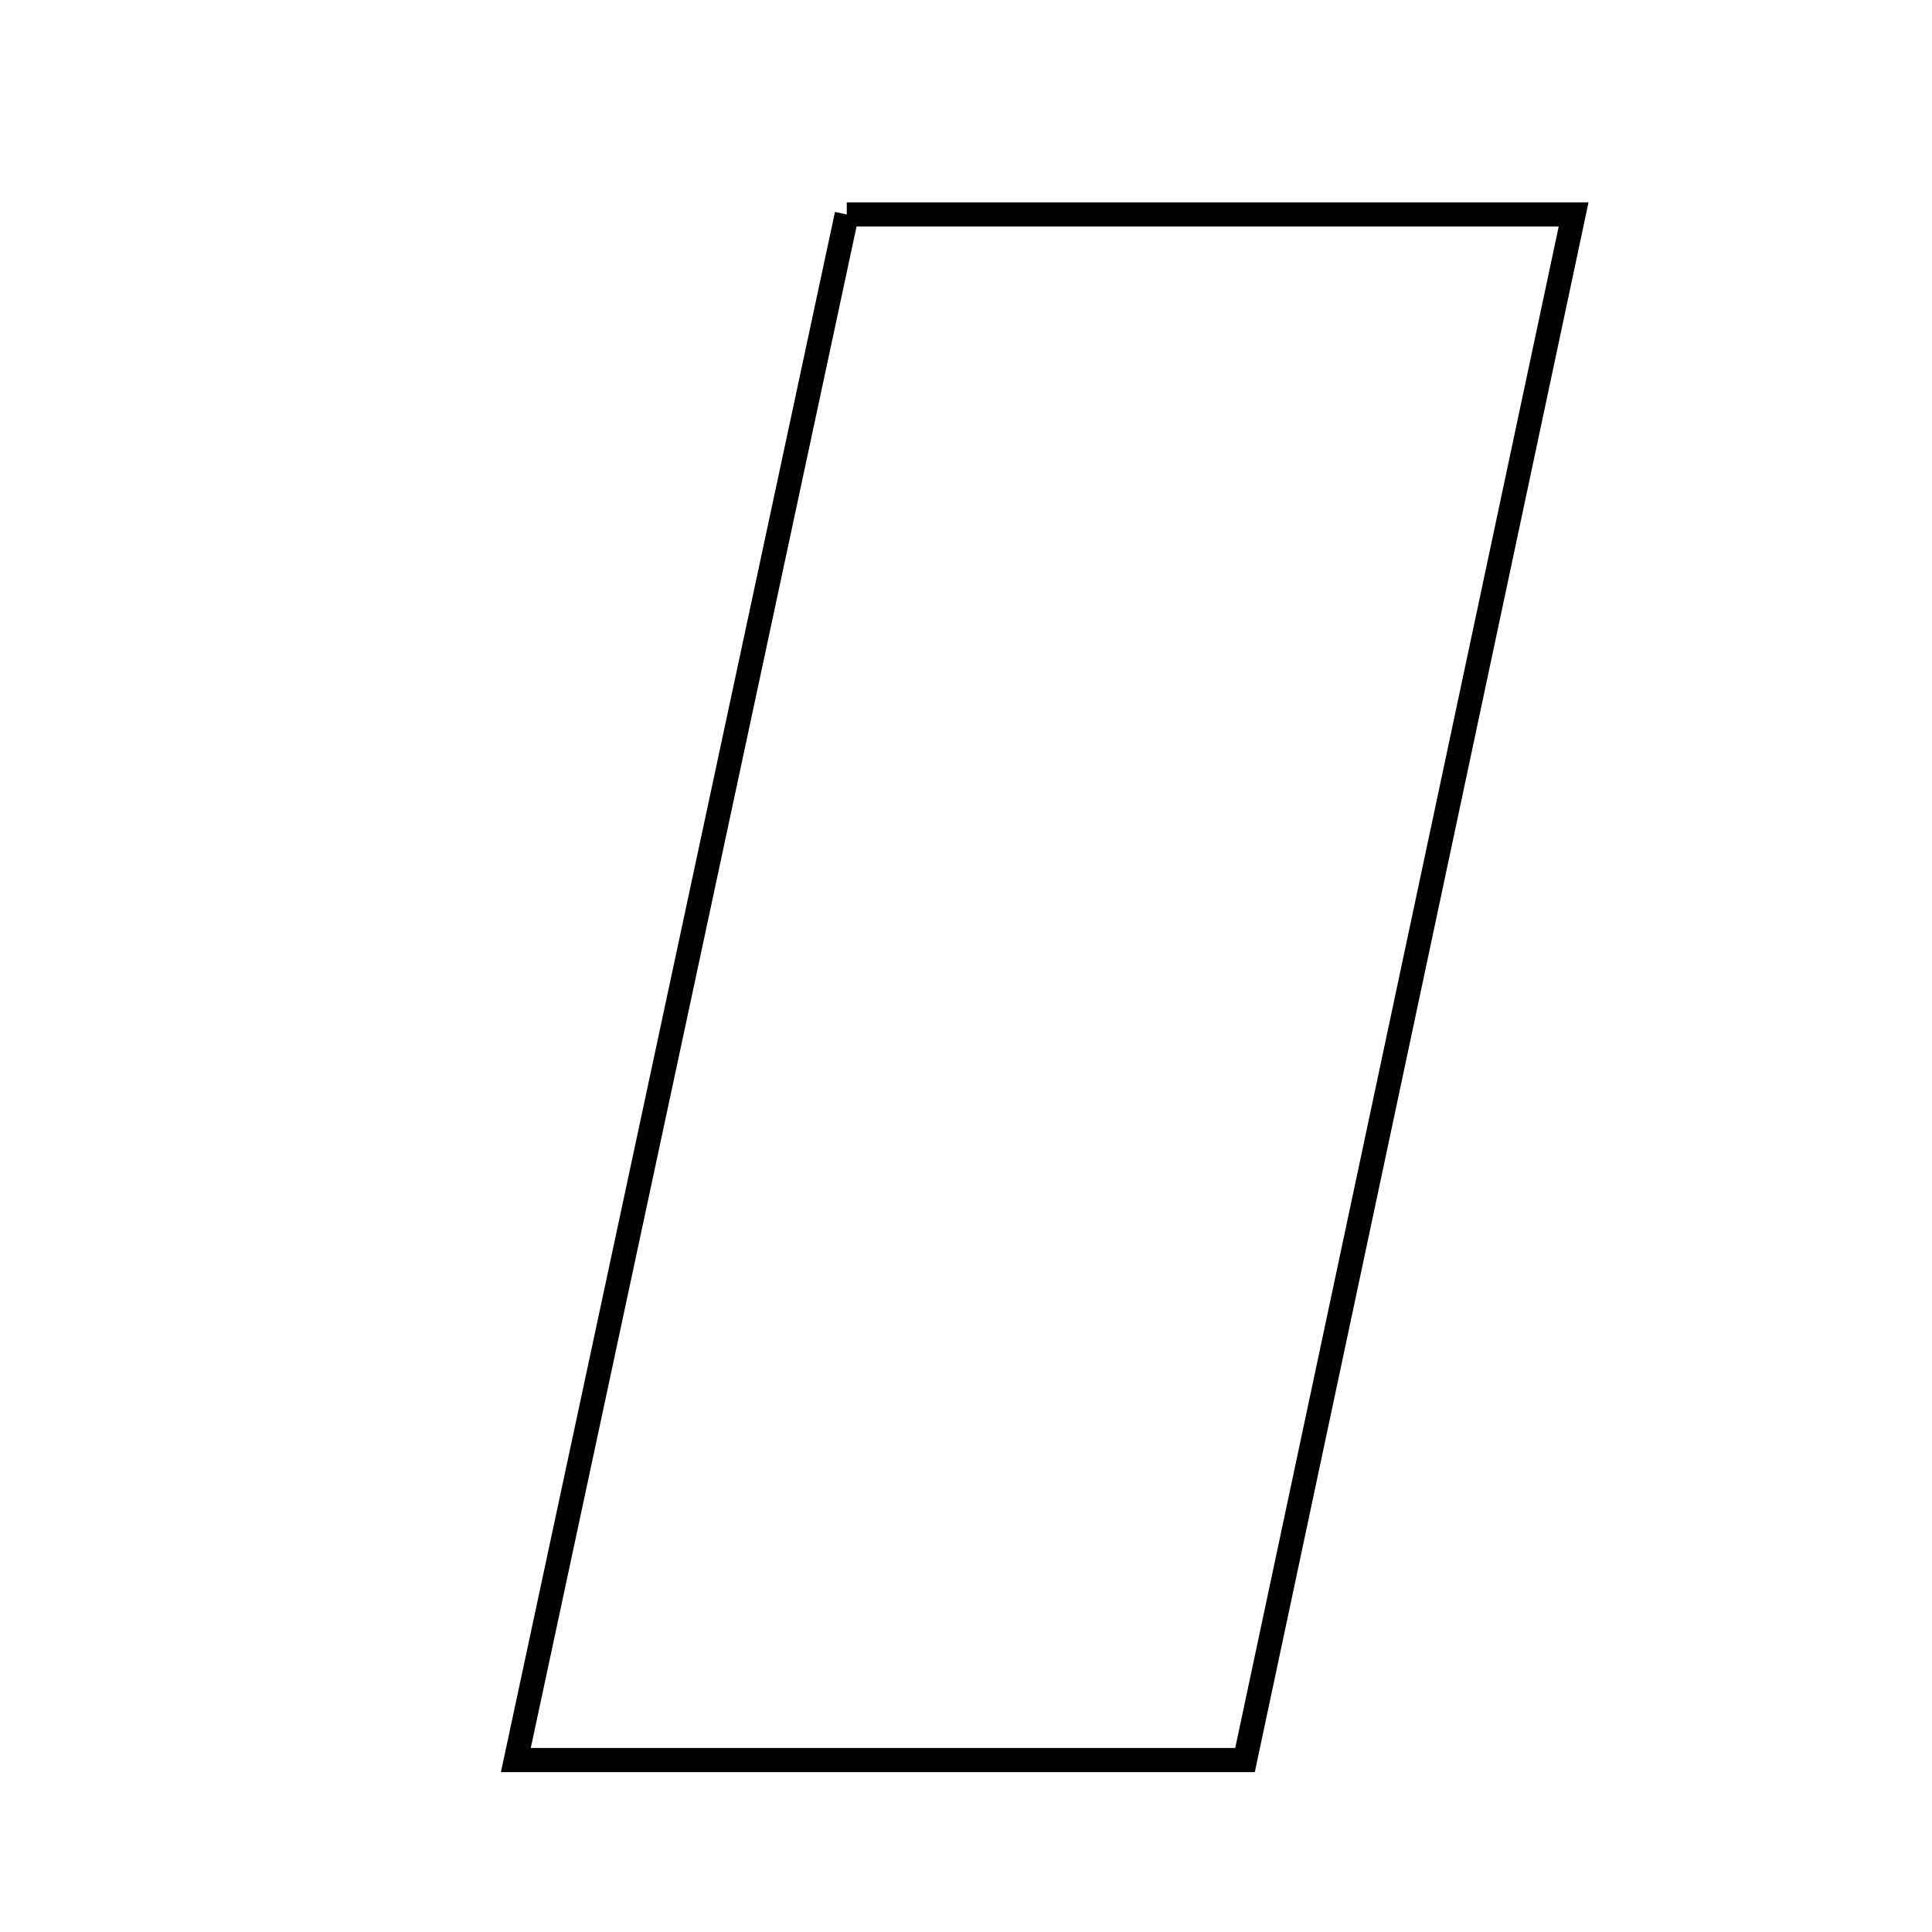 <svg xmlns="http://www.w3.org/2000/svg" viewBox="0.0 0.0 24.0 24.0" height="200px" width="200px"><path fill="none" stroke="black" stroke-width=".3" stroke-opacity="1.0"  filling="0" d="M10.519 2.664 C13.578 2.664 16.416 2.664 19.548 2.664 C18.156 9.216 16.812 15.534 15.466 21.864 C12.364 21.864 9.509 21.864 6.408 21.864 C7.801 15.355 9.157 9.025 10.519 2.664"></path></svg>